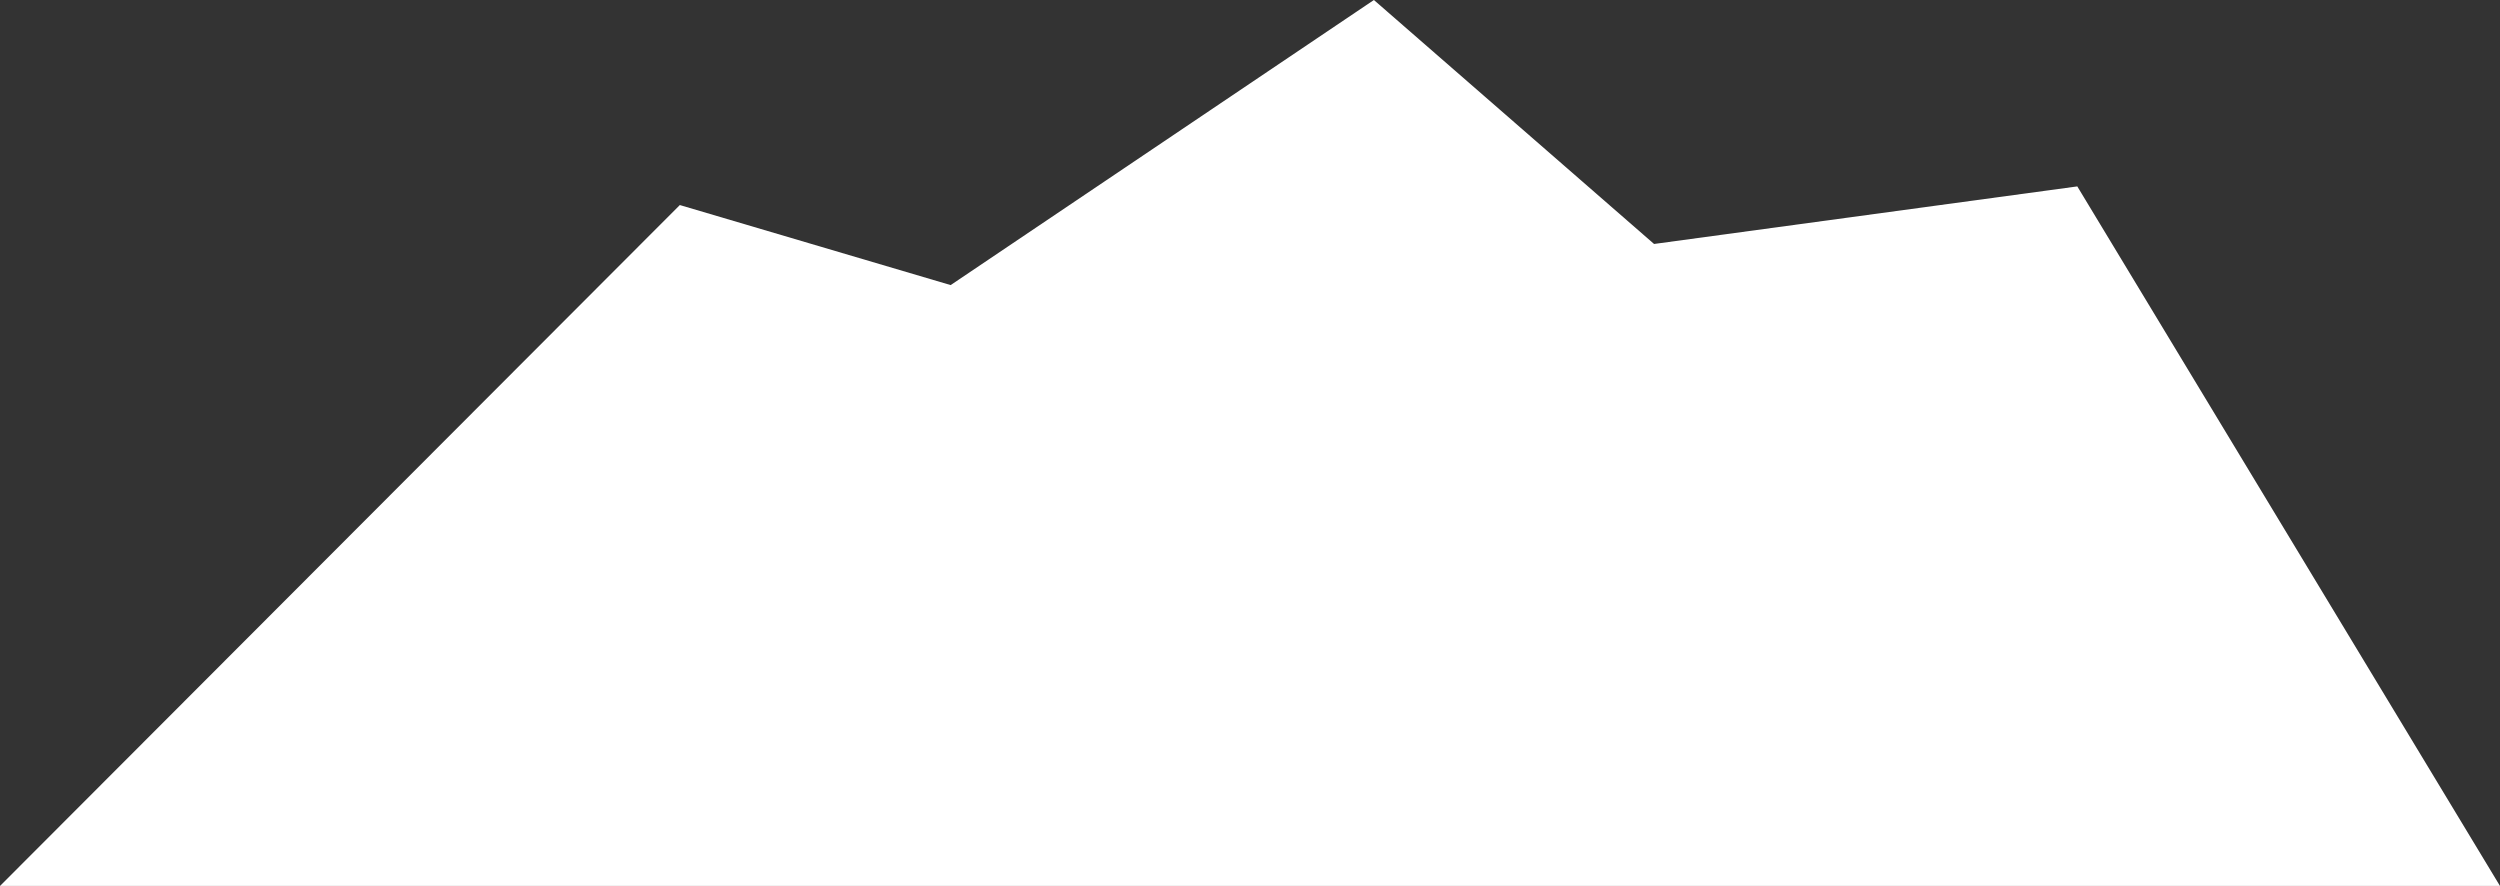 <?xml version="1.0" encoding="utf-8"?>
<!-- Generator: Adobe Illustrator 26.0.2, SVG Export Plug-In . SVG Version: 6.00 Build 0)  -->
<svg version="1.1" id="レイヤー_1" xmlns="http://www.w3.org/2000/svg" xmlns:xlink="http://www.w3.org/1999/xlink" x="0px"
	 y="0px" viewBox="0 0 456 161.6" style="enable-background:new 0 0 456 161.6;" xml:space="preserve">
<rect x="0" y="0" width="456" height="161.6" fill="#333333" stroke="none"/>
<style type="text/css">
	.st0{fill:#FFFFFF;}
</style>
<polygon class="st0" points="124,37.4 173.4,52 250.6,0 301.7,44.5 378.9,34 456,161.6 0,161.6 "/>
</svg>
